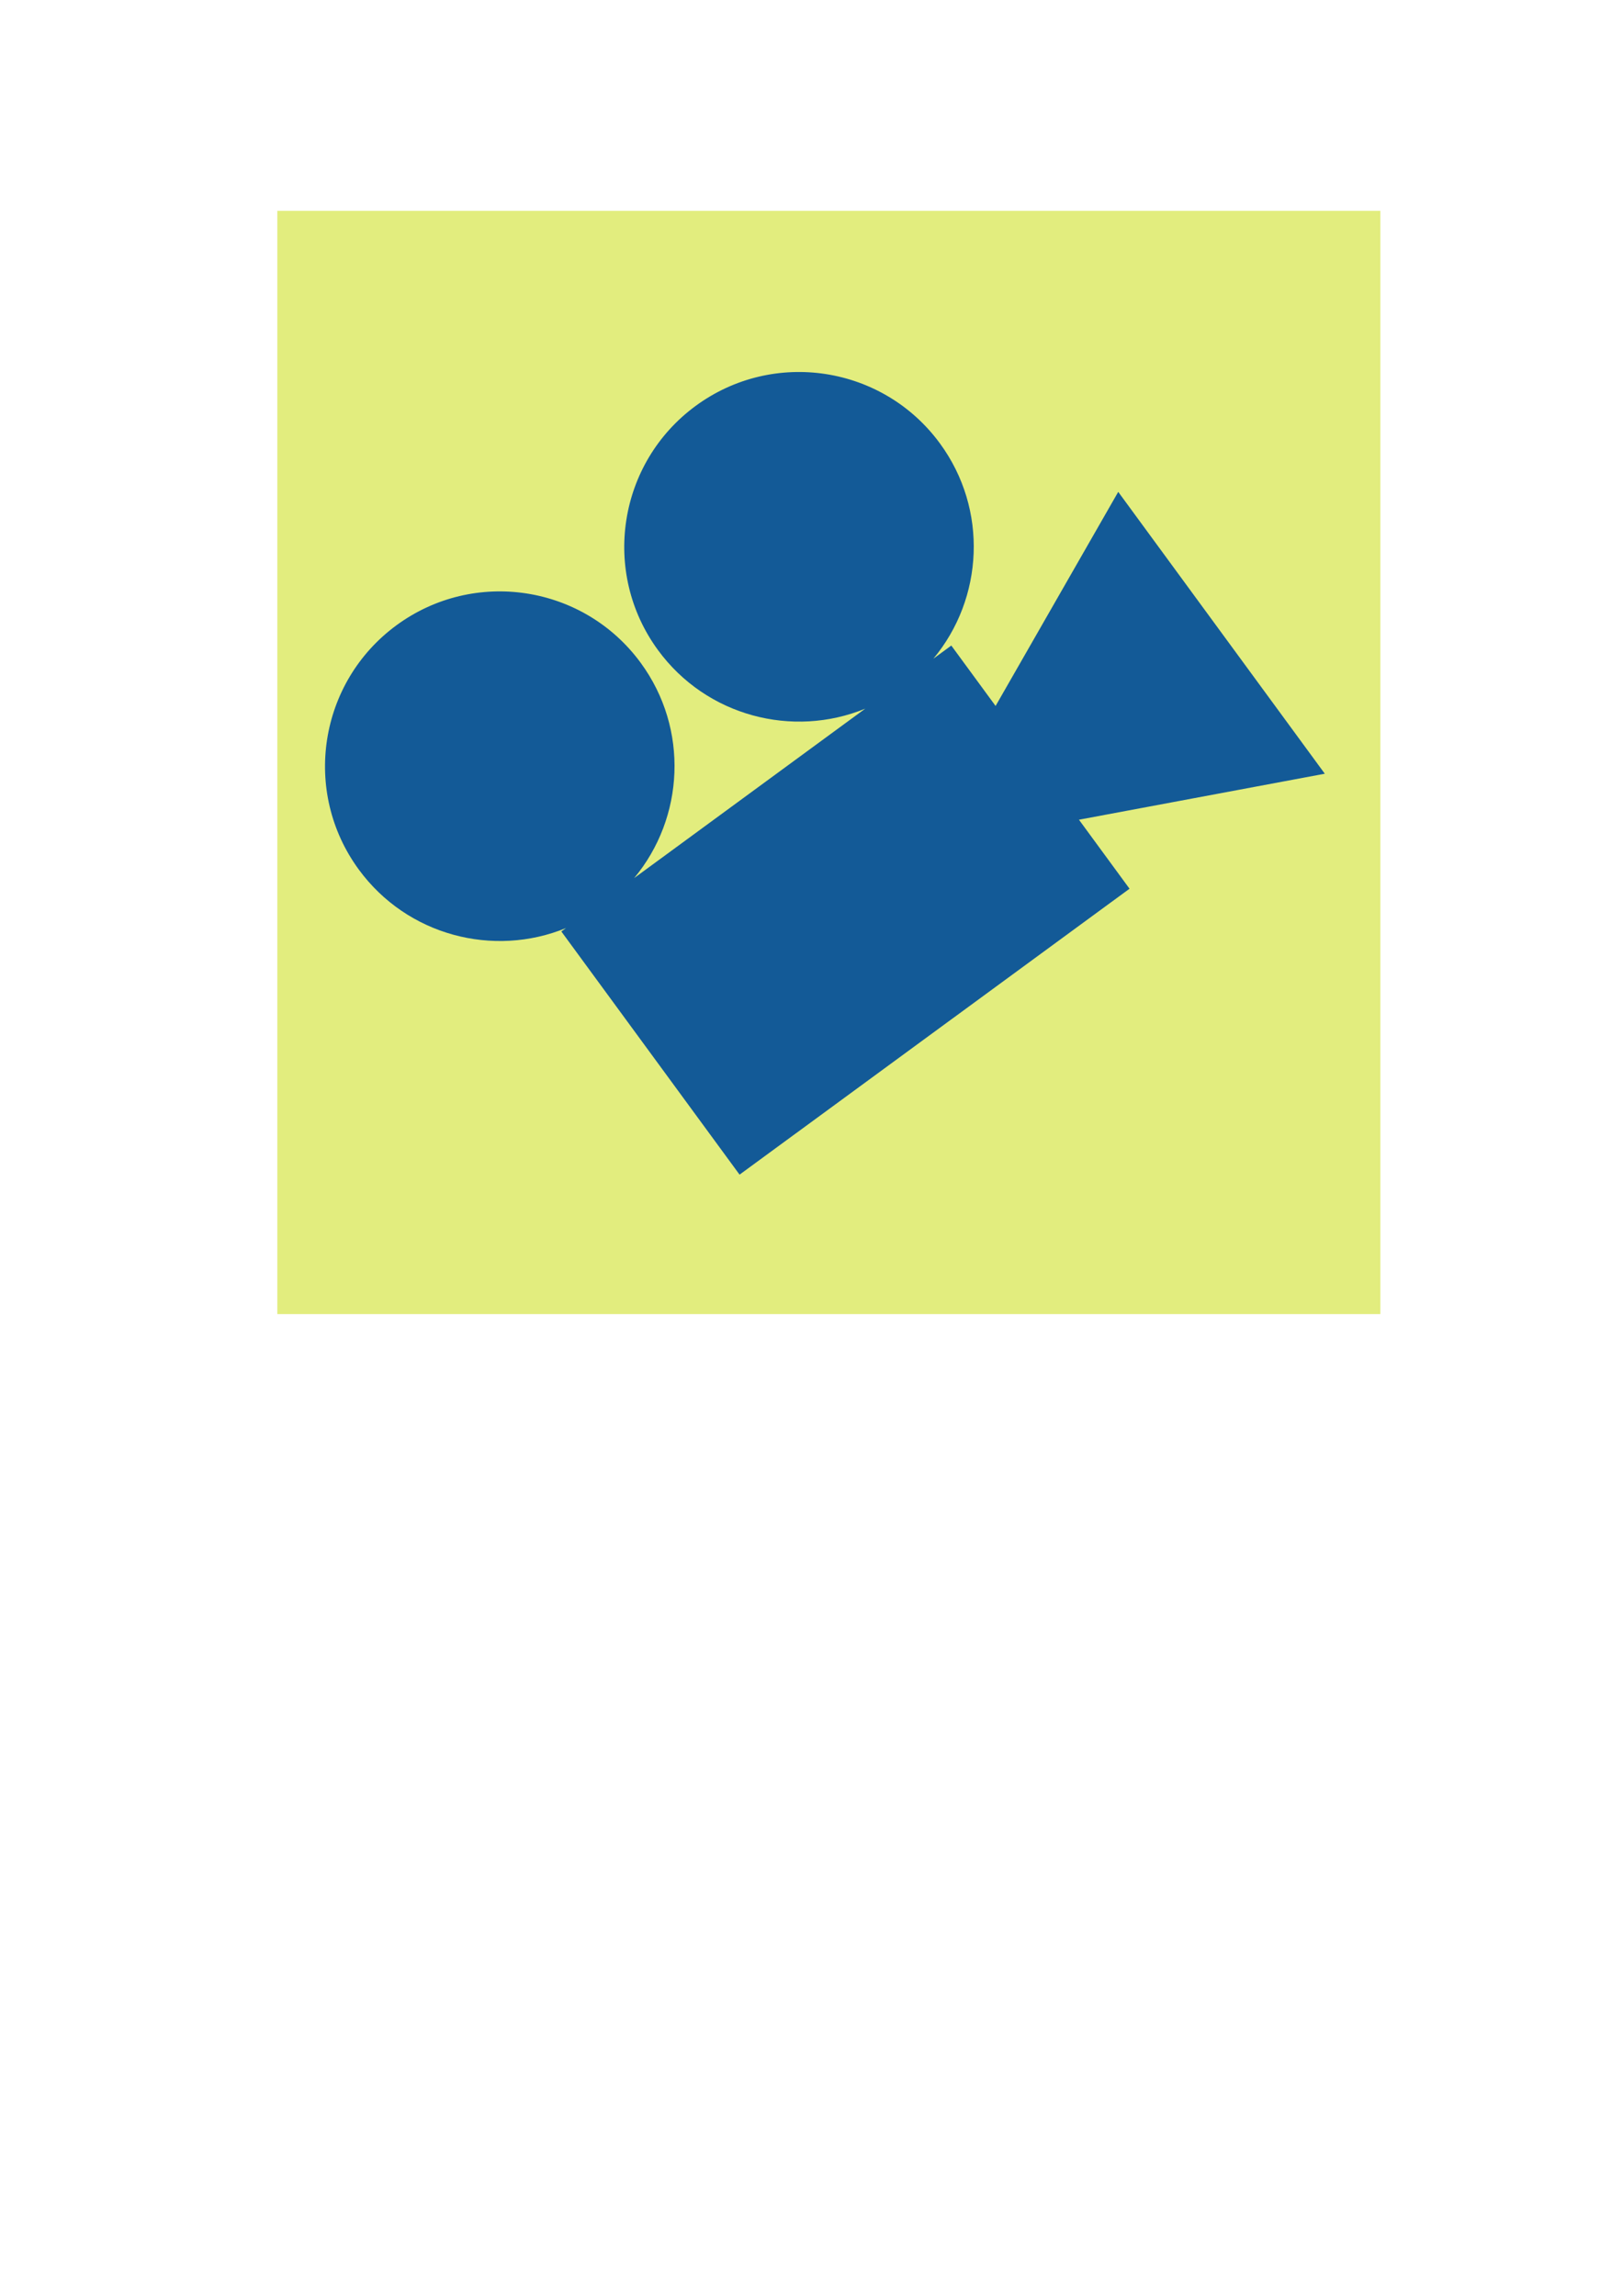 <?xml version="1.0" encoding="UTF-8" standalone="no"?>
<!-- Created with Inkscape (http://www.inkscape.org/) -->

<svg
   xmlns:osb="http://www.openswatchbook.org/uri/2009/osb"
   xmlns:dc="http://purl.org/dc/elements/1.1/"
   xmlns:cc="http://creativecommons.org/ns#"
   xmlns:rdf="http://www.w3.org/1999/02/22-rdf-syntax-ns#"
   xmlns:svg="http://www.w3.org/2000/svg"
   xmlns="http://www.w3.org/2000/svg"
   xmlns:xlink="http://www.w3.org/1999/xlink"
   xmlns:sodipodi="http://sodipodi.sourceforge.net/DTD/sodipodi-0.dtd"
   xmlns:inkscape="http://www.inkscape.org/namespaces/inkscape"
   width="744.094"
   height="1052.362"
   id="svg2"
   version="1.1"
   inkscape:version="0.48.3.1 r9886"
   sodipodi:docname="button_cameras.svg"
   inkscape:export-filename="/home/kraemer/Dev/CGoGN/SCHNApps/resources/icons/action_cameras.png"
   inkscape:export-xdpi="14.1"
   inkscape:export-ydpi="14.1">
  <defs
     id="defs4">
    <linearGradient
       id="linearGradient3761">
      <stop
         style="stop-color:#c3c3c3;stop-opacity:1;"
         offset="0"
         id="stop3763" />
      <stop
         id="stop3808"
         offset="0.175"
         style="stop-color:#c3c3c3;stop-opacity:0.196;" />
      <stop
         style="stop-color:#c9c9c9;stop-opacity:0.353;"
         offset="0.499"
         id="stop3810" />
      <stop
         id="stop3769"
         offset="0.836"
         style="stop-color:#c3c3c3;stop-opacity:0.196;" />
      <stop
         style="stop-color:#c3c3c3;stop-opacity:1;"
         offset="1"
         id="stop3765" />
    </linearGradient>
    <linearGradient
       id="linearGradient3755"
       osb:paint="solid">
      <stop
         style="stop-color:#9ff0f0;stop-opacity:1;"
         offset="0"
         id="stop3757" />
    </linearGradient>
    <linearGradient
       inkscape:collect="always"
       xlink:href="#linearGradient3761-5"
       id="linearGradient3767-3"
       x1="128.522"
       y1="383.791"
       x2="621.964"
       y2="383.791"
       gradientUnits="userSpaceOnUse" />
    <linearGradient
       id="linearGradient3761-5">
      <stop
         style="stop-color:#c3c3c3;stop-opacity:1;"
         offset="0"
         id="stop3763-5" />
      <stop
         id="stop3769-0"
         offset="0.5"
         style="stop-color:#cfcfcf;stop-opacity:0;" />
      <stop
         style="stop-color:#c3c3c3;stop-opacity:1;"
         offset="1"
         id="stop3765-8" />
    </linearGradient>
    <linearGradient
       inkscape:collect="always"
       xlink:href="#linearGradient3761-8"
       id="linearGradient3767-1"
       x1="128.522"
       y1="383.791"
       x2="621.964"
       y2="383.791"
       gradientUnits="userSpaceOnUse"
       gradientTransform="translate(11.429,-108.571)" />
    <linearGradient
       id="linearGradient3761-8">
      <stop
         style="stop-color:#c3c3c3;stop-opacity:1;"
         offset="0"
         id="stop3763-2" />
      <stop
         id="stop3808-6"
         offset="0.175"
         style="stop-color:#c3c3c3;stop-opacity:0.196;" />
      <stop
         style="stop-color:#c9c9c9;stop-opacity:0.353;"
         offset="0.499"
         id="stop3810-4" />
      <stop
         id="stop3769-2"
         offset="0.836"
         style="stop-color:#c3c3c3;stop-opacity:0.196;" />
      <stop
         style="stop-color:#c3c3c3;stop-opacity:1;"
         offset="1"
         id="stop3765-7" />
    </linearGradient>
    <linearGradient
       inkscape:collect="always"
       xlink:href="#linearGradient3761-4"
       id="linearGradient3767-2"
       x1="128.522"
       y1="383.791"
       x2="621.964"
       y2="383.791"
       gradientUnits="userSpaceOnUse"
       gradientTransform="translate(11.429,-108.571)" />
    <linearGradient
       id="linearGradient3761-4">
      <stop
         id="stop3808-7"
         offset="0"
         style="stop-color:#c3c3c3;stop-opacity:0.061;" />
      <stop
         style="stop-color:#c3c3c3;stop-opacity:1;"
         offset="1"
         id="stop3765-0" />
    </linearGradient>
    <radialGradient
       inkscape:collect="always"
       xlink:href="#linearGradient3761-4-2"
       id="radialGradient3900-6"
       cx="-211.429"
       cy="1383.791"
       fx="-211.429"
       fy="1383.791"
       r="252.857"
       gradientUnits="userSpaceOnUse"
       gradientTransform="matrix(0.944,0,0,3.004,-11.931,-2772.78)" />
    <linearGradient
       id="linearGradient3761-4-2">
      <stop
         id="stop3808-7-7"
         offset="0"
         style="stop-color:#c3c3c3;stop-opacity:0.061;" />
      <stop
         style="stop-color:#c3c3c3;stop-opacity:1;"
         offset="1"
         id="stop3765-0-0" />
    </linearGradient>
  </defs>
  <sodipodi:namedview
     id="base"
     pagecolor="#ffffff"
     bordercolor="#666666"
     borderopacity="1.0"
     inkscape:pageopacity="0.0"
     inkscape:pageshadow="2"
     inkscape:zoom="0.49497475"
     inkscape:cx="334.75068"
     inkscape:cy="359.44714"
     inkscape:document-units="px"
     inkscape:current-layer="layer1"
     showgrid="false"
     inkscape:window-width="1068"
     inkscape:window-height="987"
     inkscape:window-x="171"
     inkscape:window-y="116"
     inkscape:window-maximized="0" />
  <g
     inkscape:label="Layer 1"
     inkscape:groupmode="layer"
     id="layer1">
    <rect
       style="color:#000000;fill:#e2ed7e;fill-opacity:1;fill-rule:nonzero;stroke:none;stroke-width:5;marker:none;visibility:visible;display:inline;overflow:visible;enable-background:accumulate"
       id="rect2985-93"
       width="505.714"
       height="505.714"
       x="127.143"
       y="96.648"
       rx="0"
       ry="0" />
    <path
       style="fill:#135a97;fill-opacity:1;stroke:none"
       d="m 181.797,286.591 c -35.683,26.158 -43.459,76.31 -17.302,111.993 22.207,30.293 61.753,40.447 95.007,26.814 l -2.144,1.571 81.711,111.466 178.786,-131.061 -23.188,-31.632 112.715,-21.081 -94.707,-129.194 -56.23,98.134 -20.3,-27.693 -8.227,6.031 c 23.008,-27.611 25.225,-68.379 3.018,-98.673 -26.158,-35.683 -76.268,-43.401 -111.951,-17.244 -35.683,26.158 -43.459,76.311 -17.302,111.993 22.207,30.293 61.753,40.447 95.007,26.814 L 290.73,402.508 c 23.008,-27.611 25.225,-68.379 3.018,-98.673 -26.158,-35.683 -76.268,-43.401 -111.951,-17.244 z"
       id="rect3782"
       inkscape:connector-curvature="0" />
  </g>
</svg>

